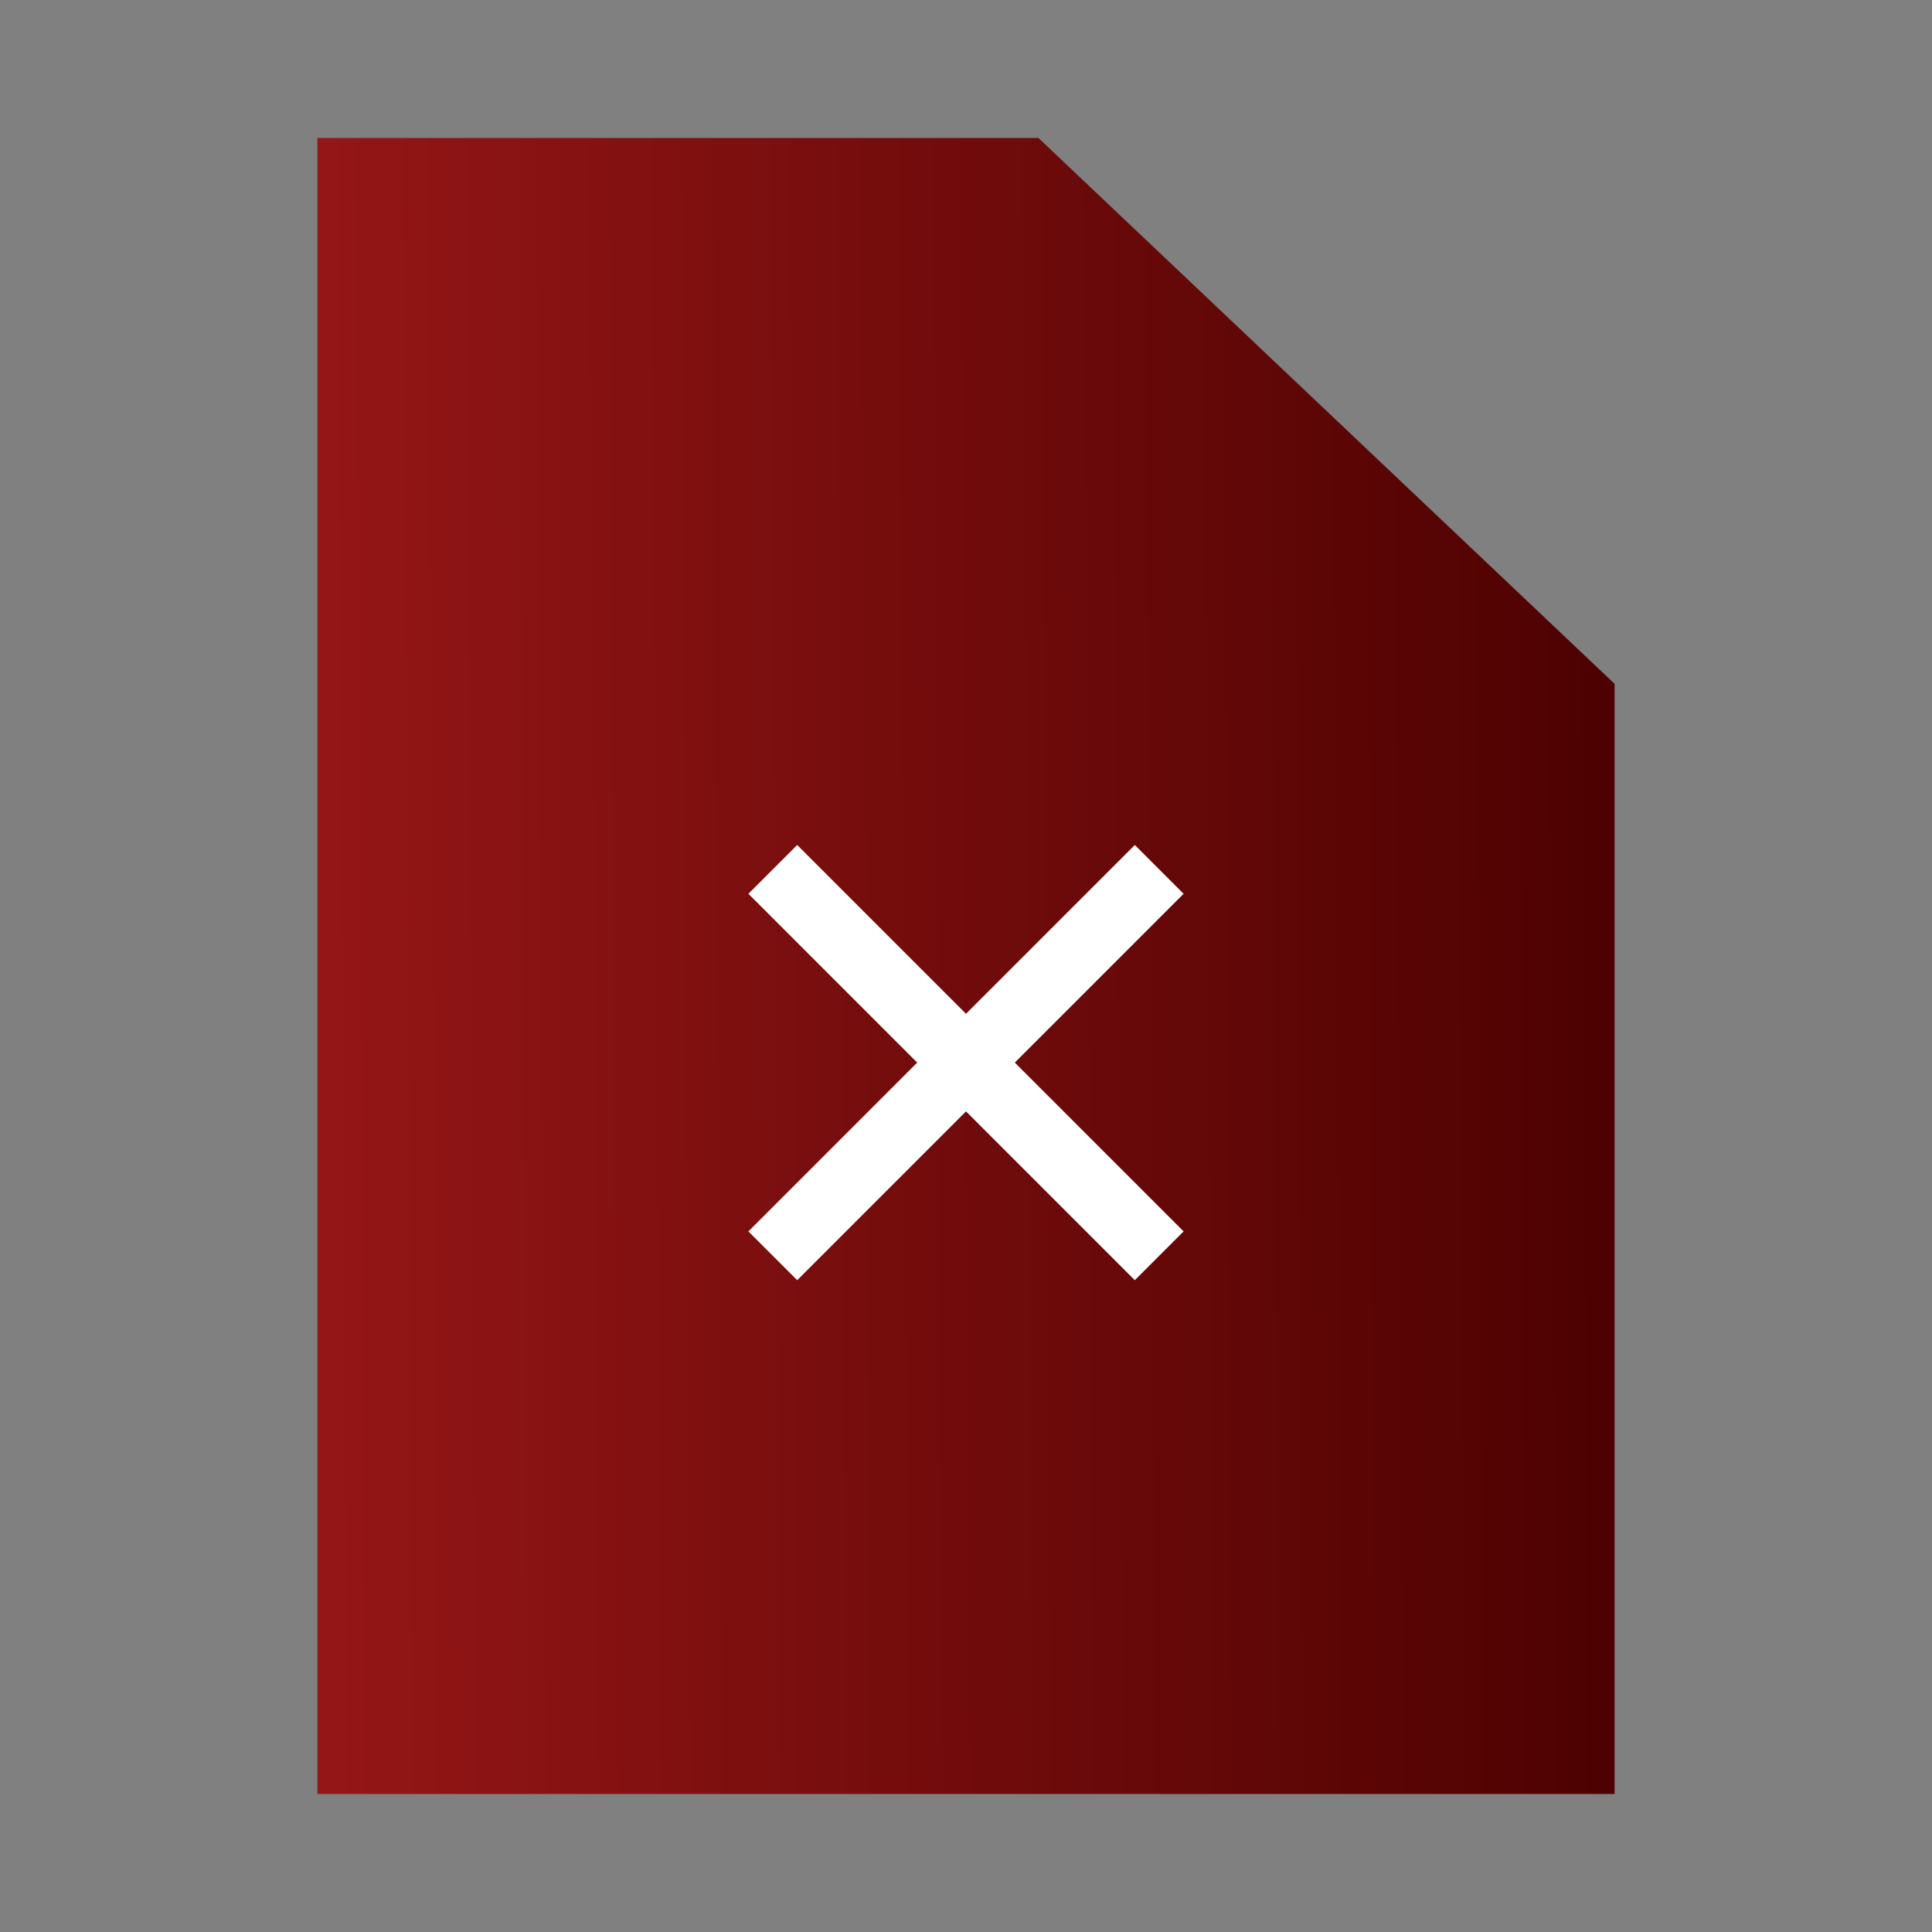 <svg xmlns="http://www.w3.org/2000/svg" width="140" height="140" viewBox="0 0 140 140">
    <rect x="0" y="0" width="140" height="140" fill="#808080" stroke="none"/>
    <defs>
        <linearGradient id="linear-gradient" x1="1" y1=".59" x2="0" y2=".597" gradientUnits="objectBoundingBox">
            <stop offset="0" stop-color="#4d0101"/>
            <stop offset="1" stop-color="#951616"/>
        </linearGradient>
        <style>
            .cls-3{fill:none;stroke:#fff;stroke-width:5px}
        </style>
    </defs>
    <g id="img_pdfinvisible_140px" transform="translate(-931 -409)">
        <path id="Path_1727" d="m183.369 536.865-41.75-39.555h-52.25v120h94z" transform="translate(864.631 -78.311)" style="fill:url(#linear-gradient)"/>
        <g id="그룹_18717" data-name="그룹 18717" transform="translate(987 472)">
            <path id="패스_1799" data-name="패스 1799" class="cls-3" d="m941.057 605.156 28 28" transform="translate(-941.057 -605.156)"/>
            <path id="패스_1800" data-name="패스 1800" class="cls-3" d="m969.057 605.156-28 28" transform="translate(-941.057 -605.156)"/>
        </g>
    </g>
</svg>
